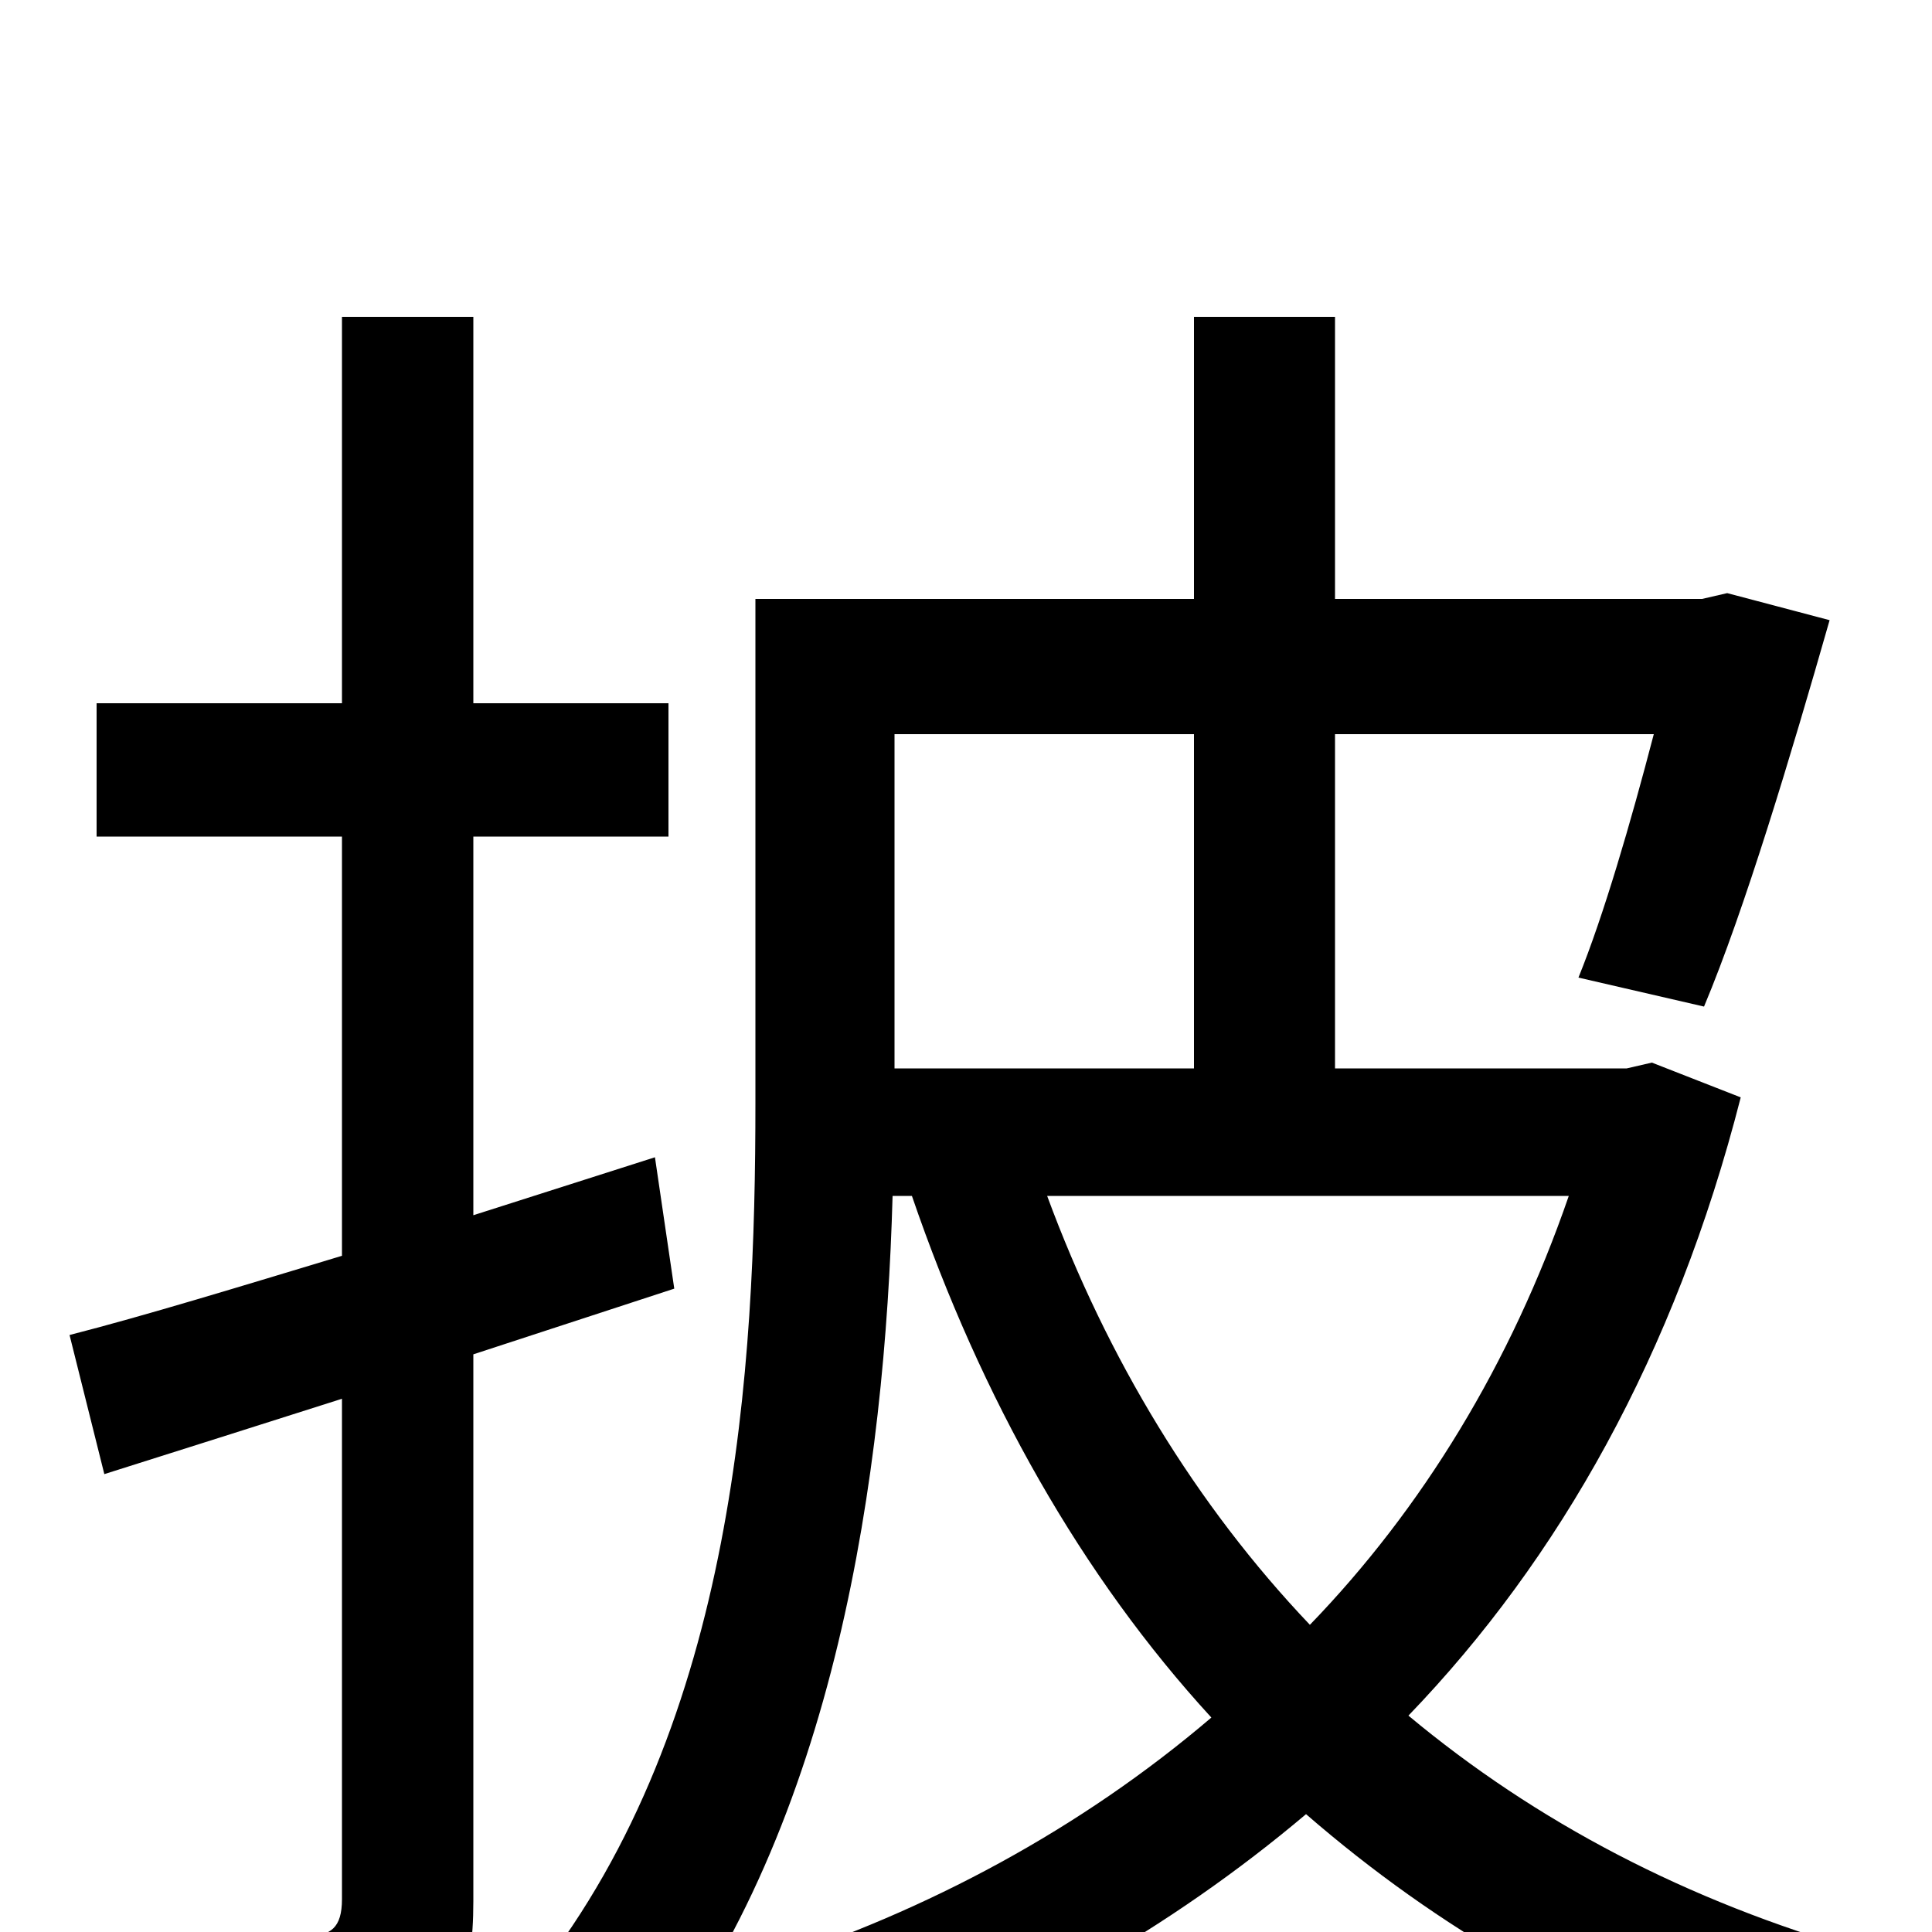 <svg xmlns="http://www.w3.org/2000/svg" viewBox="0 -1000 1000 1000">
	<path fill="#000000" d="M349 -333L339 -401L245 -371V-567H346V-636H245V-836H177V-636H50V-567H177V-350C124 -334 75 -319 36 -309L54 -237C92 -249 133 -262 177 -276V-17C177 -2 171 2 159 2C148 2 109 2 65 1C75 22 84 52 87 70C150 71 188 68 211 56C236 44 245 25 245 -16V-299ZM812 -381C782 -294 736 -219 678 -159C619 -221 573 -297 542 -381ZM618 -620V-447H463V-620ZM855 -450L842 -447H691V-620H856C844 -574 830 -526 817 -494L882 -479C903 -529 927 -609 947 -679L894 -693L881 -690H691V-836H618V-690H391V-429C391 -292 381 -109 278 22C294 31 323 54 335 69C433 -56 458 -238 462 -381H472C508 -276 560 -184 627 -111C559 -53 480 -11 397 16C411 30 429 57 438 76C524 44 605 -1 676 -61C744 -2 823 44 916 74C927 53 948 25 964 10C873 -16 795 -57 729 -112C807 -193 867 -299 901 -432Z"/>
</svg>